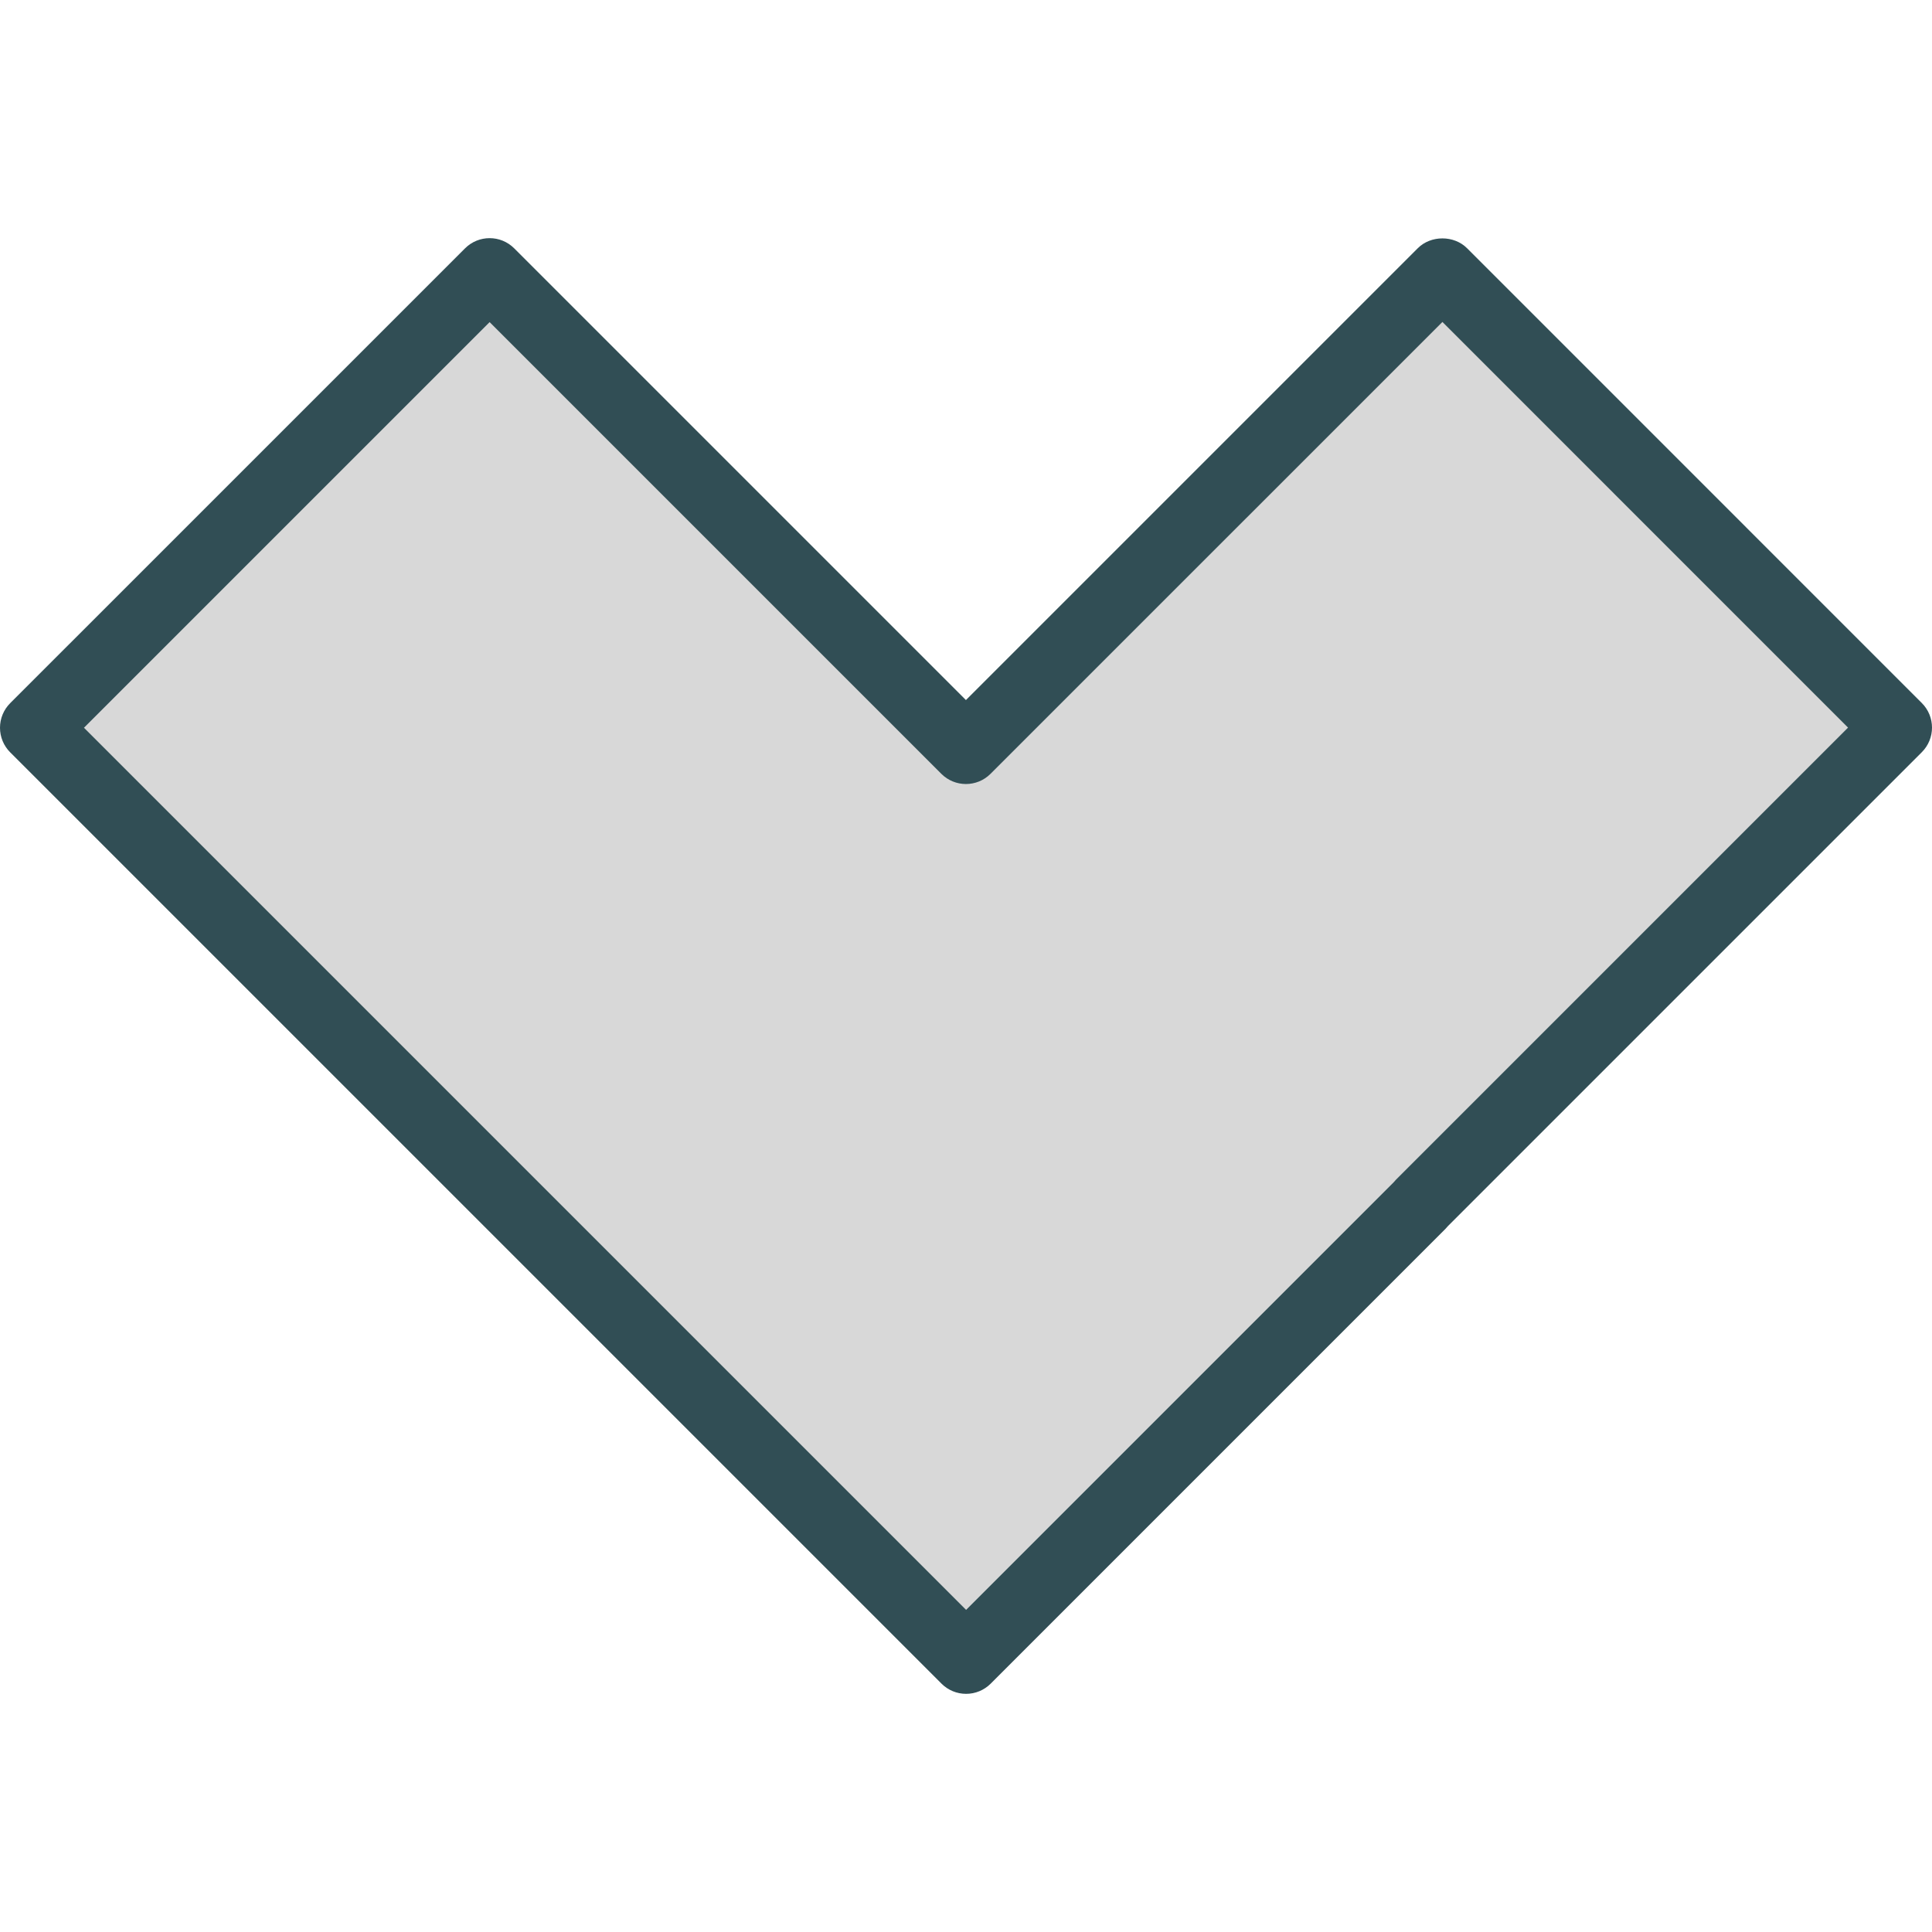 <svg xmlns="http://www.w3.org/2000/svg" xmlns:xlink="http://www.w3.org/1999/xlink" id="Layer_1" x="0" y="0" version="1.1" viewBox="0 0 512 512" style="enable-background:new 0 0 512 512" xml:space="preserve"><path style="fill:#314e55" d="M509.3,186.307L388.771,65.769c-3.456-3.456-9.577-3.456-13.033,0L255.982,185.524l-119.71-119.71	c-3.6-3.6-9.433-3.6-13.033,0L2.7,186.343c-1.728,1.728-2.7,4.068-2.7,6.517s0.972,4.788,2.7,6.516l246.81,246.81	c1.728,1.728,4.068,2.7,6.516,2.7c2.448,0,4.788-0.972,6.517-2.7l120.529-120.538c0.243-0.243,0.468-0.495,0.675-0.756L509.3,199.34	C512.9,195.74,512.9,189.907,509.3,186.307z"/><path style="fill:#d8d8d8" d="M369.995,312.579c-0.243,0.243-0.468,0.495-0.675,0.756L256.027,426.637L22.25,192.86L129.755,85.363	l119.71,119.71c3.6,3.6,9.433,3.6,13.033,0L382.254,85.318L489.75,192.823L369.995,312.579z"/></svg>